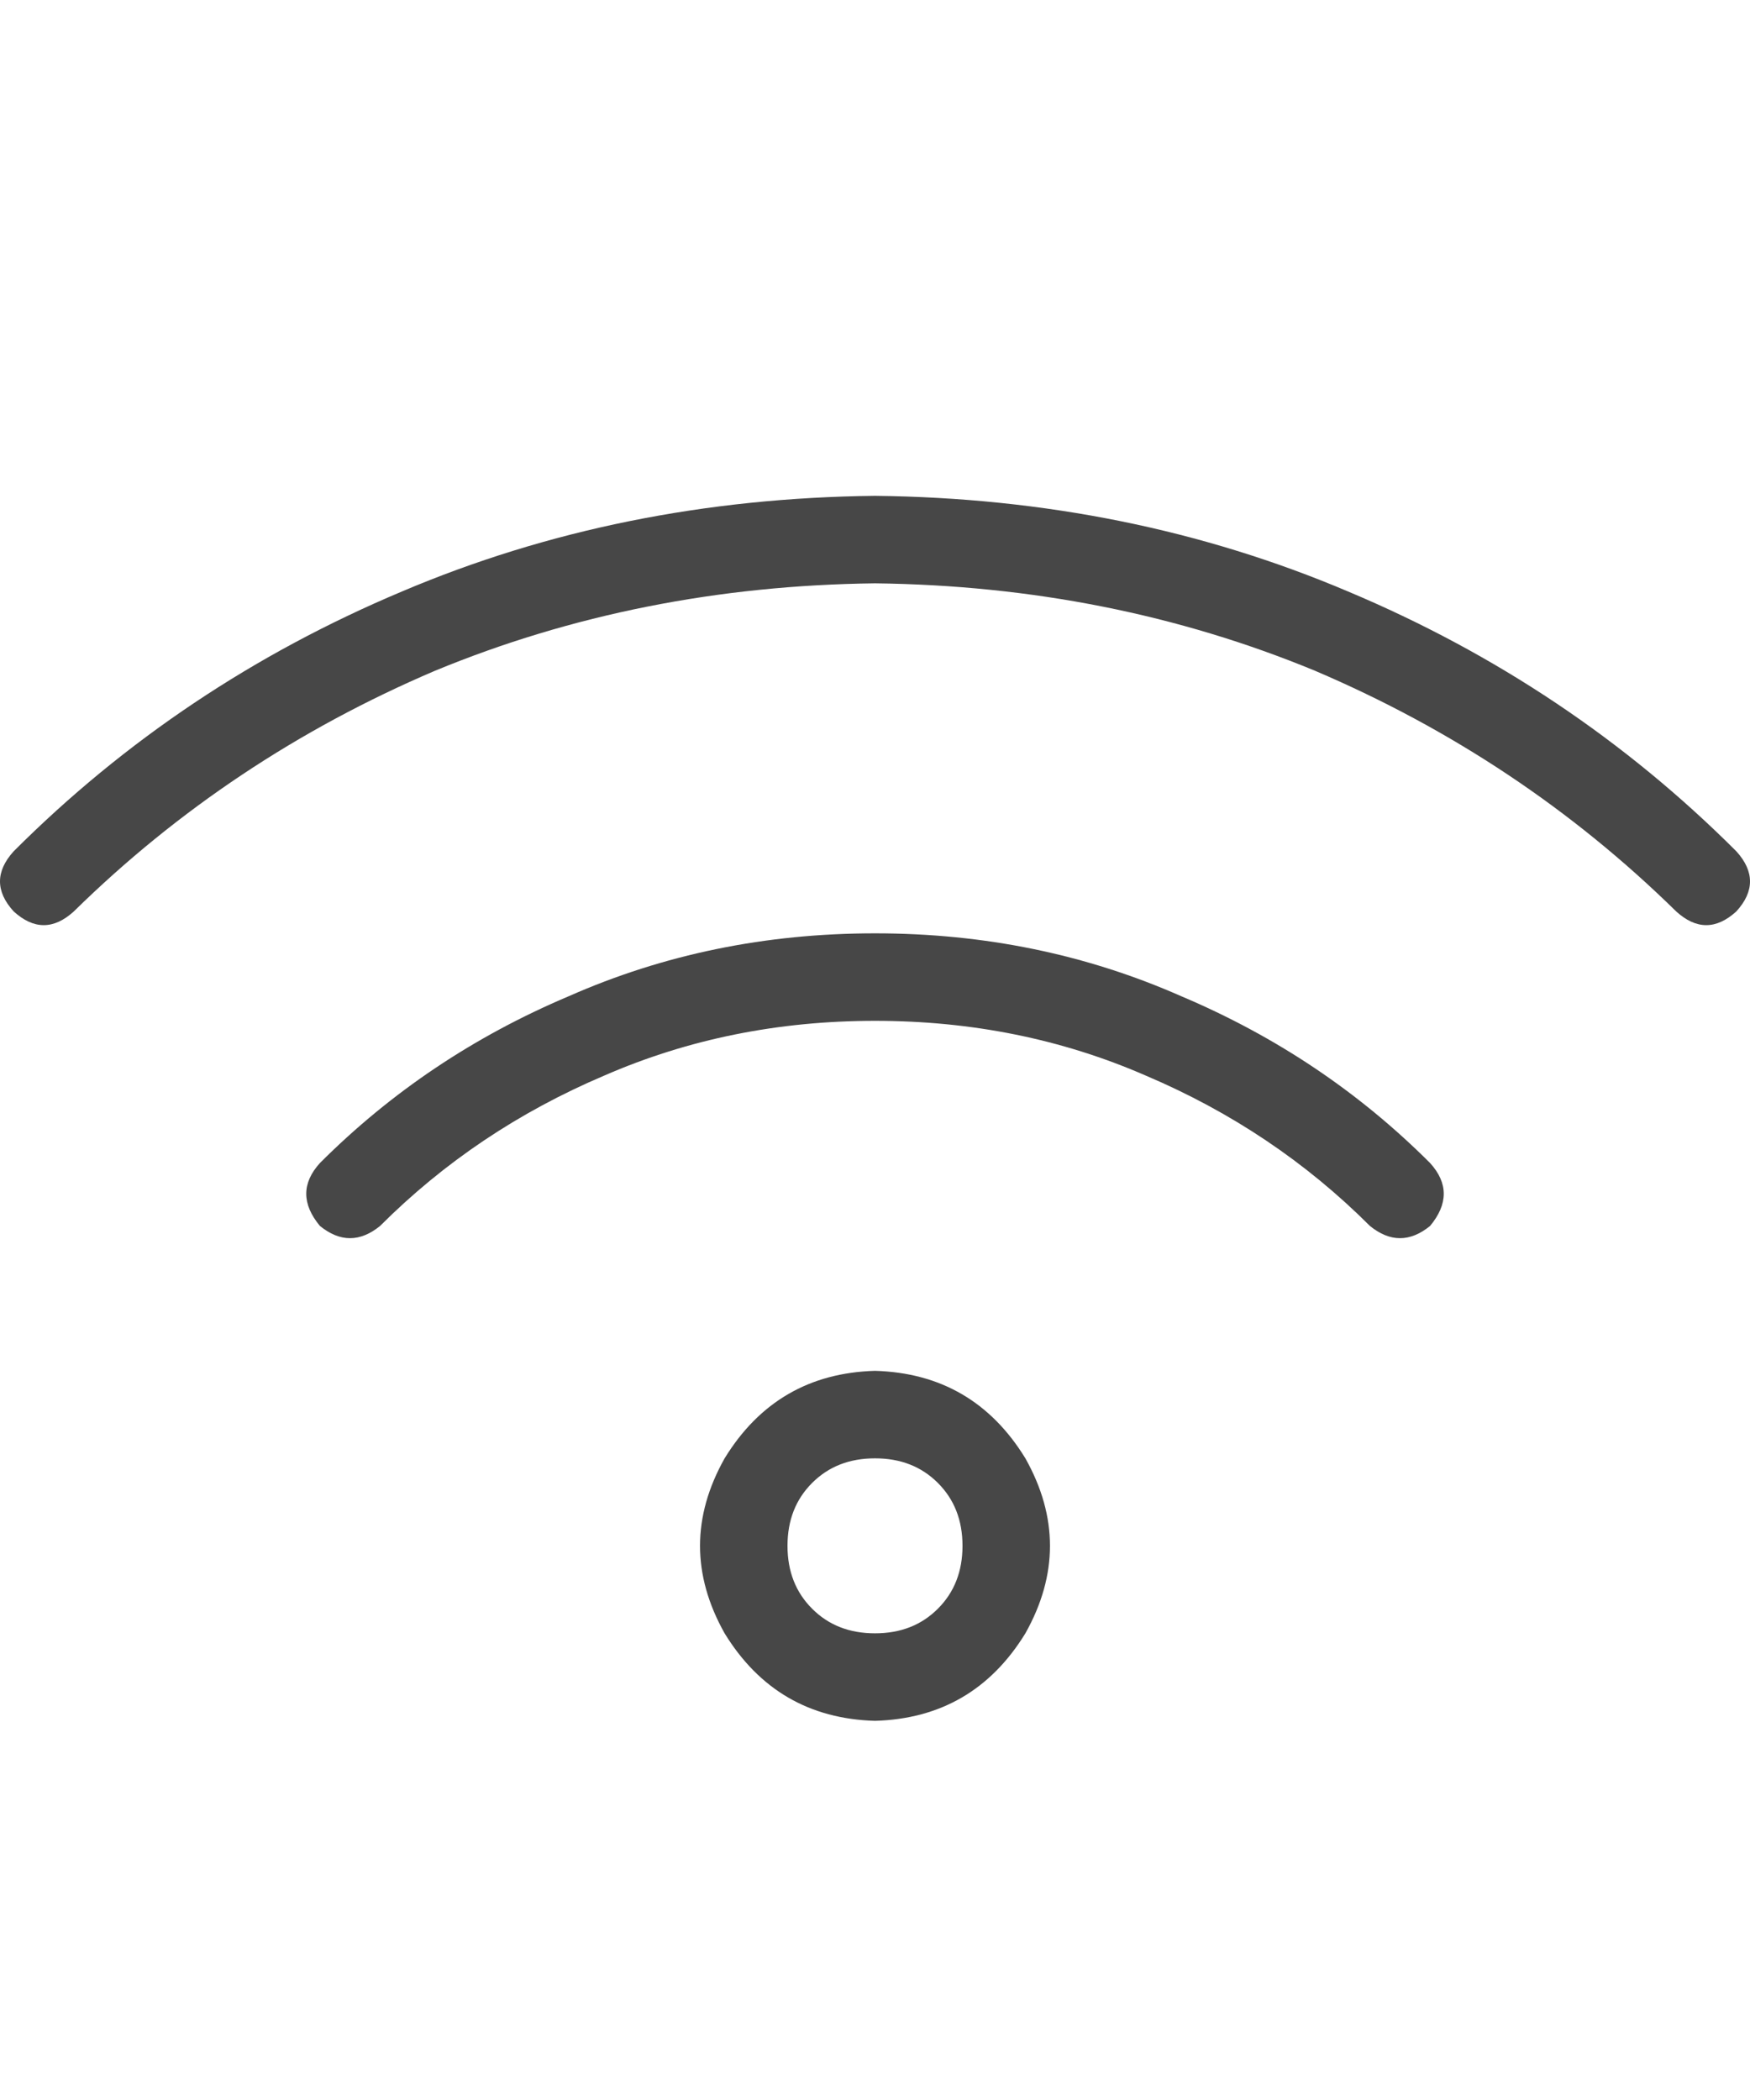 <svg width="15" height="18" viewBox="0 0 15 18" fill="none" xmlns="http://www.w3.org/2000/svg">
<g id="label-paired / caption / wifi-caption / regular" clip-path="url(#clip0_1731_1348)">
<path id="icon" d="M0.633 7.812C0.461 7.969 0.289 7.969 0.117 7.812C-0.039 7.641 -0.039 7.469 0.117 7.297C1.07 6.344 2.18 5.602 3.445 5.07C4.695 4.539 6.047 4.266 7.5 4.25C8.953 4.266 10.305 4.539 11.555 5.07C12.82 5.602 13.93 6.344 14.883 7.297C15.039 7.469 15.039 7.641 14.883 7.812C14.711 7.969 14.539 7.969 14.367 7.812C13.477 6.938 12.445 6.25 11.273 5.75C10.102 5.266 8.844 5.016 7.5 5C6.156 5.016 4.898 5.266 3.727 5.75C2.555 6.25 1.523 6.938 0.633 7.812ZM7.5 8.75C6.672 8.75 5.898 8.906 5.18 9.219C4.445 9.531 3.805 9.961 3.258 10.508C3.086 10.648 2.914 10.648 2.742 10.508C2.586 10.32 2.586 10.141 2.742 9.969C3.352 9.359 4.062 8.883 4.875 8.539C5.688 8.18 6.562 8 7.5 8C8.438 8 9.312 8.18 10.125 8.539C10.938 8.883 11.648 9.359 12.258 9.969C12.414 10.141 12.414 10.32 12.258 10.508C12.086 10.648 11.914 10.648 11.742 10.508C11.195 9.961 10.555 9.531 9.82 9.219C9.102 8.906 8.328 8.75 7.5 8.75ZM7.5 12.5C7.281 12.5 7.102 12.57 6.961 12.711C6.82 12.852 6.75 13.031 6.75 13.25C6.75 13.469 6.82 13.648 6.961 13.789C7.102 13.93 7.281 14 7.5 14C7.719 14 7.898 13.93 8.039 13.789C8.18 13.648 8.25 13.469 8.25 13.25C8.25 13.031 8.18 12.852 8.039 12.711C7.898 12.57 7.719 12.5 7.5 12.5ZM7.5 14.75C6.938 14.734 6.508 14.484 6.211 14C5.93 13.5 5.93 13 6.211 12.5C6.508 12.016 6.938 11.766 7.5 11.75C8.062 11.766 8.492 12.016 8.789 12.5C9.07 13 9.07 13.5 8.789 14C8.492 14.484 8.062 14.734 7.5 14.75Z" fill="black" fill-opacity="0.72"/>
</g>
<defs>
<clipPath id="clip0_1731_1348">
<rect width="15" height="18" fill="white"/>
</clipPath>
</defs>
</svg>
